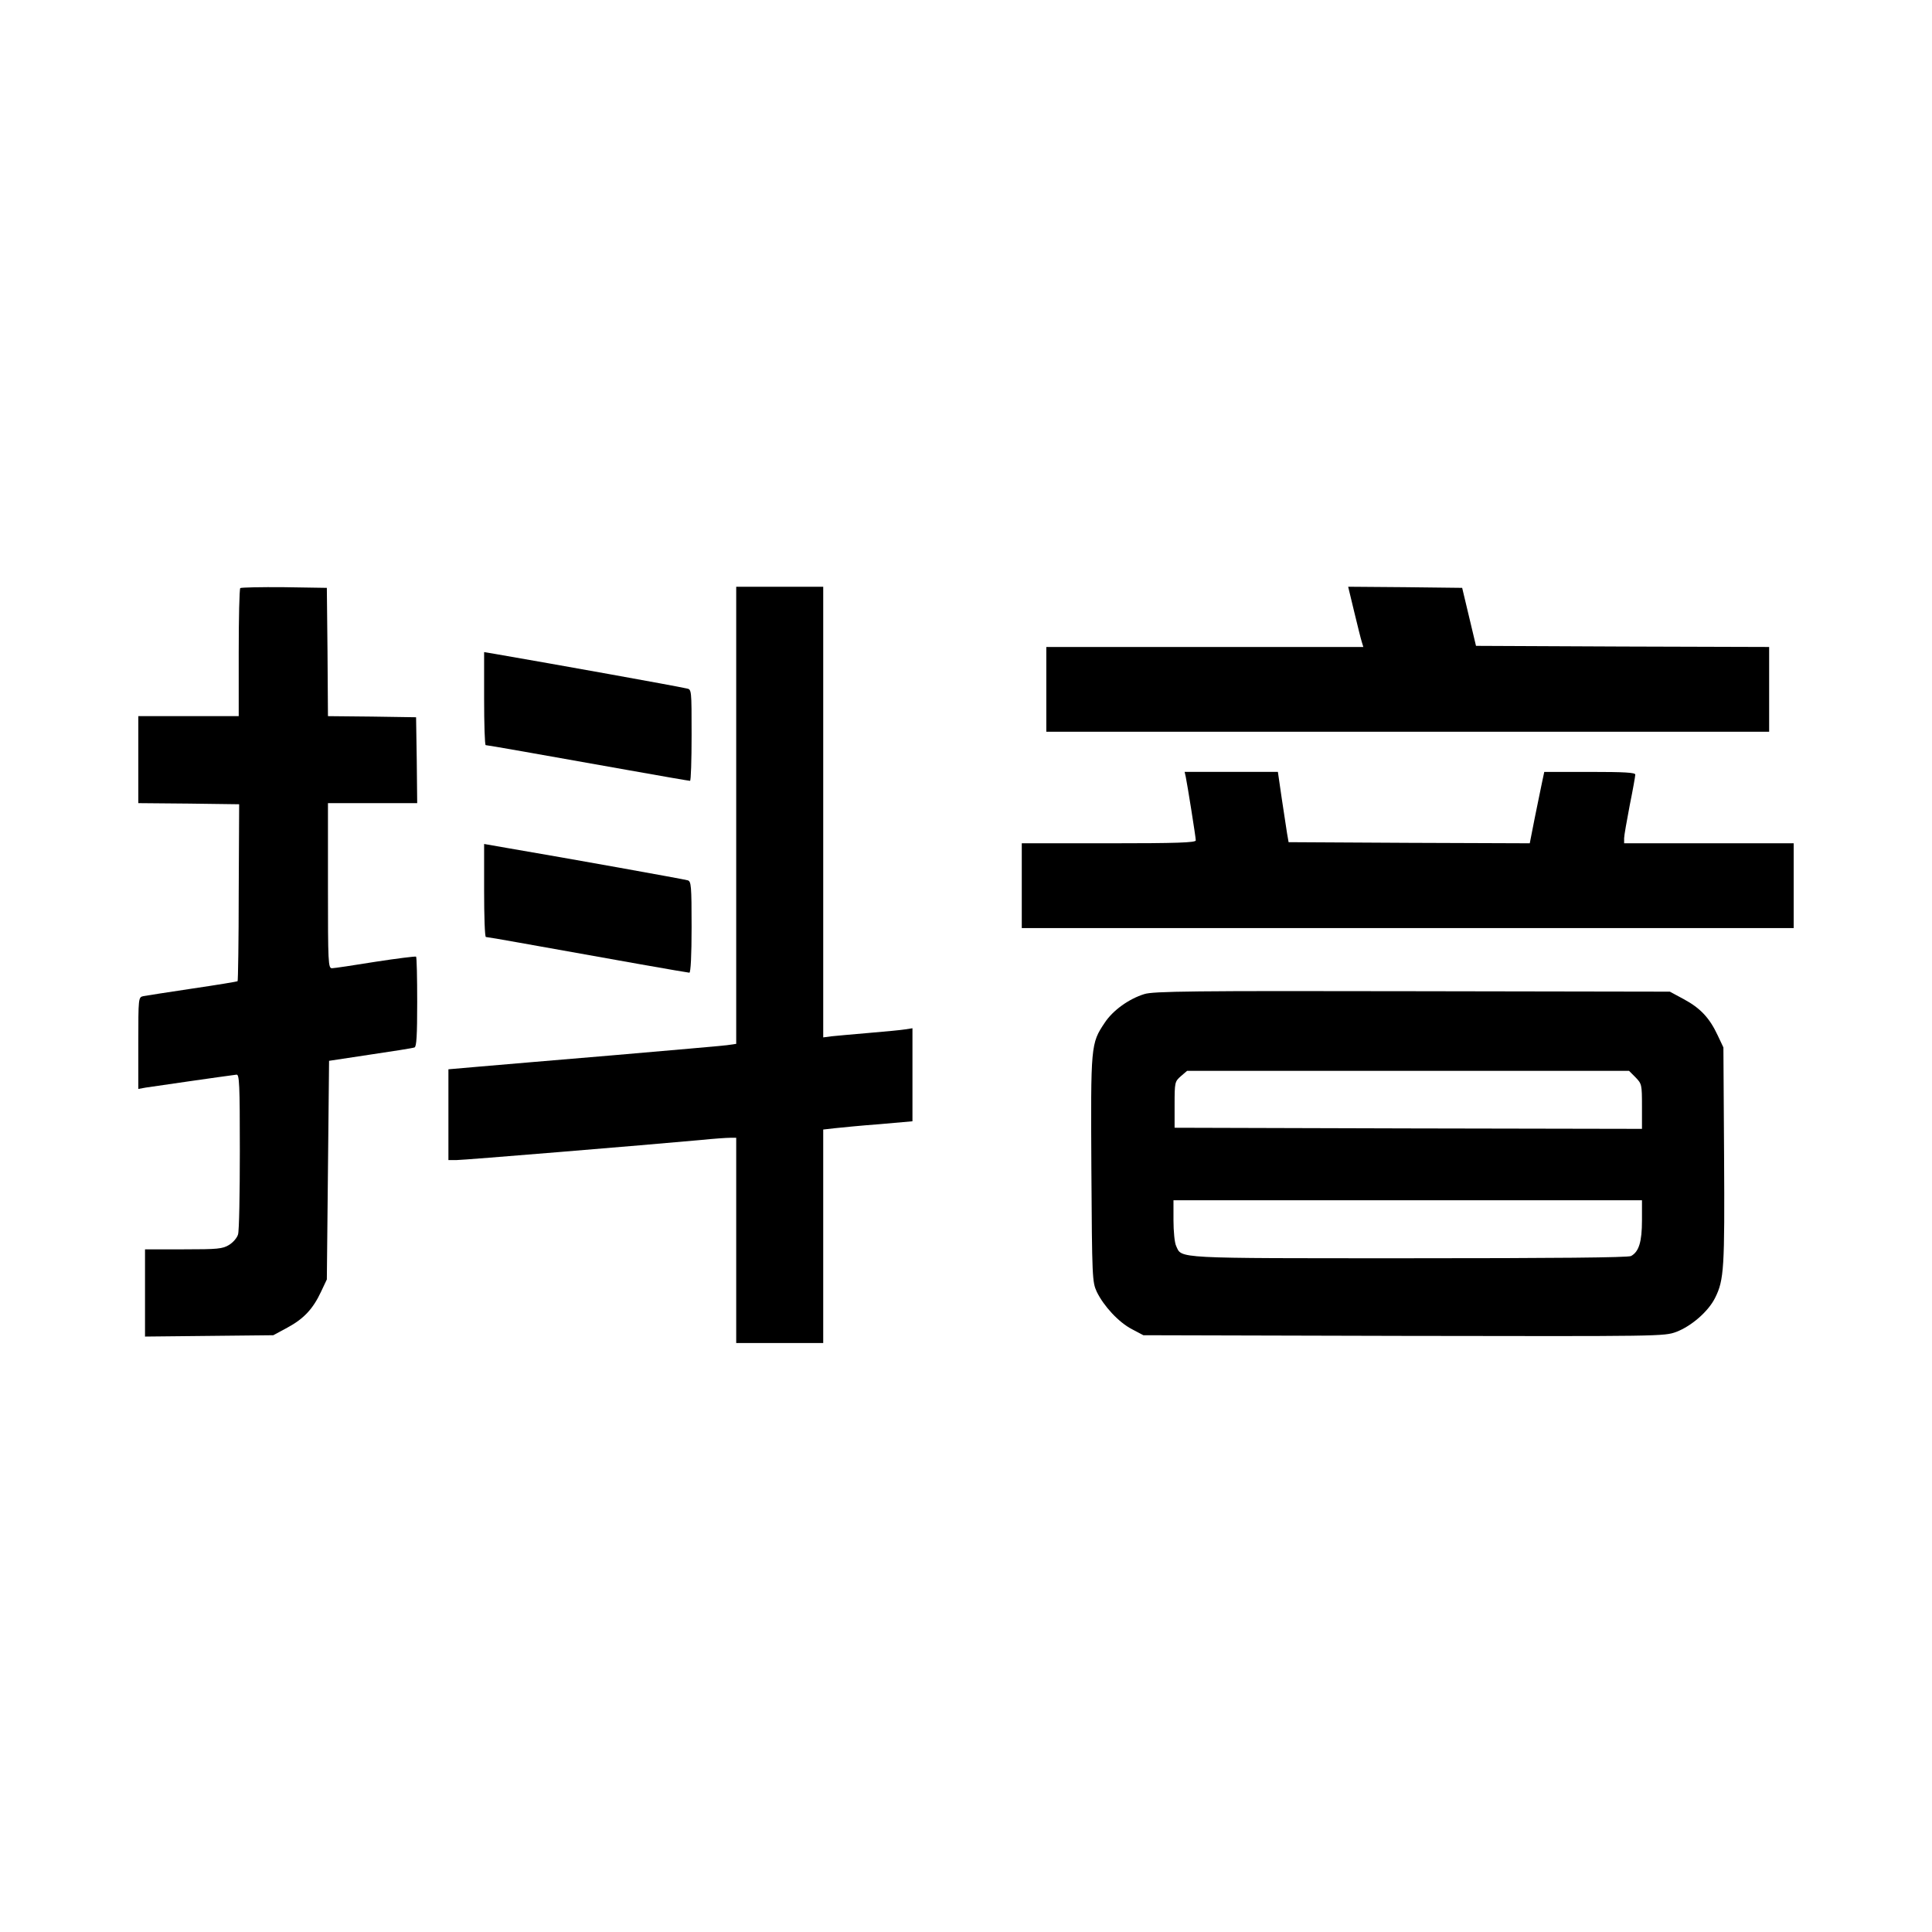 <?xml version="1.0" standalone="no"?>
<!DOCTYPE svg PUBLIC "-//W3C//DTD SVG 20010904//EN"
 "http://www.w3.org/TR/2001/REC-SVG-20010904/DTD/svg10.dtd">
<svg version="1.0" xmlns="http://www.w3.org/2000/svg"
 width="866pt" height="866pt" viewBox="0 0 866 866"
 preserveAspectRatio="xMidYMid meet">
<g transform="translate(0,866) scale(0.1,-0.1)"
fill="#000000" stroke="none">
<path d="M1077 6024 c-4 -4 -7 -135 -7 -291 l0 -283 -225 0 -225 0 0 -195 0
-195 226 -2 226 -3 -2 -395 c0 -217 -3 -396 -5 -398 -2 -2 -93 -17 -202 -33
-109 -16 -208 -32 -220 -34 -23 -5 -23 -6 -23 -211 l0 -205 33 6 c26 4 351 51
407 58 13 2 15 -42 15 -343 0 -190 -3 -358 -8 -373 -4 -15 -22 -36 -40 -47
-29 -18 -51 -20 -204 -20 l-173 0 0 -196 0 -195 288 3 287 3 63 34 c74 40 115
84 151 161 l26 55 5 490 5 490 185 28 c102 15 191 29 198 32 9 3 12 53 12 203
0 109 -2 201 -5 204 -3 2 -85 -8 -182 -23 -98 -16 -186 -29 -195 -29 -17 0
-18 24 -18 370 l0 370 200 0 200 0 -2 193 -3 192 -197 3 -198 2 -2 288 -3 287
-191 3 c-104 1 -193 -1 -197 -4z"/>
<path d="M3300 5006 l0 -1025 -42 -6 c-24 -3 -252 -23 -508 -45 -256 -21 -527
-45 -602 -51 l-138 -12 0 -204 0 -203 35 0 c32 0 843 67 1095 90 58 6 117 10
133 10 l27 0 0 -460 0 -460 195 0 195 0 0 479 0 478 53 6 c28 3 118 12 200 18
l147 13 0 208 0 209 -32 -5 c-18 -3 -91 -10 -163 -16 -71 -6 -147 -13 -167
-15 l-38 -5 0 1010 0 1010 -195 0 -195 0 0 -1024z"/>
<path d="M6070 5918 c15 -62 30 -123 34 -135 l7 -23 -710 0 -711 0 0 -190 0
-190 1620 0 1620 0 0 190 0 190 -657 2 -657 3 -31 130 -31 130 -256 3 -255 2
27 -112z"/>
<path d="M2170 5529 c0 -115 3 -209 7 -209 8 0 229 -39 633 -111 151 -27 278
-49 283 -49 4 0 7 92 7 205 0 204 0 205 -22 209 -53 12 -593 109 -860 155
l-48 8 0 -208z"/>
<path d="M5315 5178 c7 -33 45 -271 45 -285 0 -10 -85 -13 -390 -13 l-390 0 0
-190 0 -190 1730 0 1730 0 0 190 0 190 -380 0 -380 0 0 23 c0 12 12 78 25 147
14 69 25 131 25 138 0 9 -47 12 -204 12 l-204 0 -10 -47 c-6 -27 -20 -99 -33
-161 l-22 -112 -541 2 -540 3 -7 40 c-3 22 -14 93 -24 158 l-17 117 -209 0
-209 0 5 -22z"/>
<path d="M2170 4668 c0 -114 3 -208 8 -208 4 0 70 -11 147 -25 417 -75 757
-135 765 -135 6 0 10 78 10 204 0 186 -2 205 -17 210 -16 5 -534 98 -810 145
l-103 18 0 -209z"/>
<path d="M5129 4204 c-68 -21 -140 -72 -177 -128 -63 -94 -63 -100 -60 -658 3
-488 4 -504 24 -548 31 -64 98 -137 158 -168 l51 -27 1167 -3 c1158 -2 1167
-2 1222 18 68 26 144 92 174 153 40 80 43 133 40 640 l-3 482 -26 55 c-36 77
-77 121 -151 161 l-63 34 -1155 2 c-980 2 -1162 0 -1201 -13z m2202 -373 c28
-29 29 -32 29 -130 l0 -101 -1047 2 -1048 3 0 103 c0 101 1 104 28 128 l28 24
990 0 991 0 29 -29z m29 -641 c0 -97 -14 -141 -49 -160 -13 -7 -345 -10 -996
-10 -1060 0 -1017 -2 -1043 55 -7 14 -12 66 -12 115 l0 90 1050 0 1050 0 0
-90z"/>
</g>
</svg>
